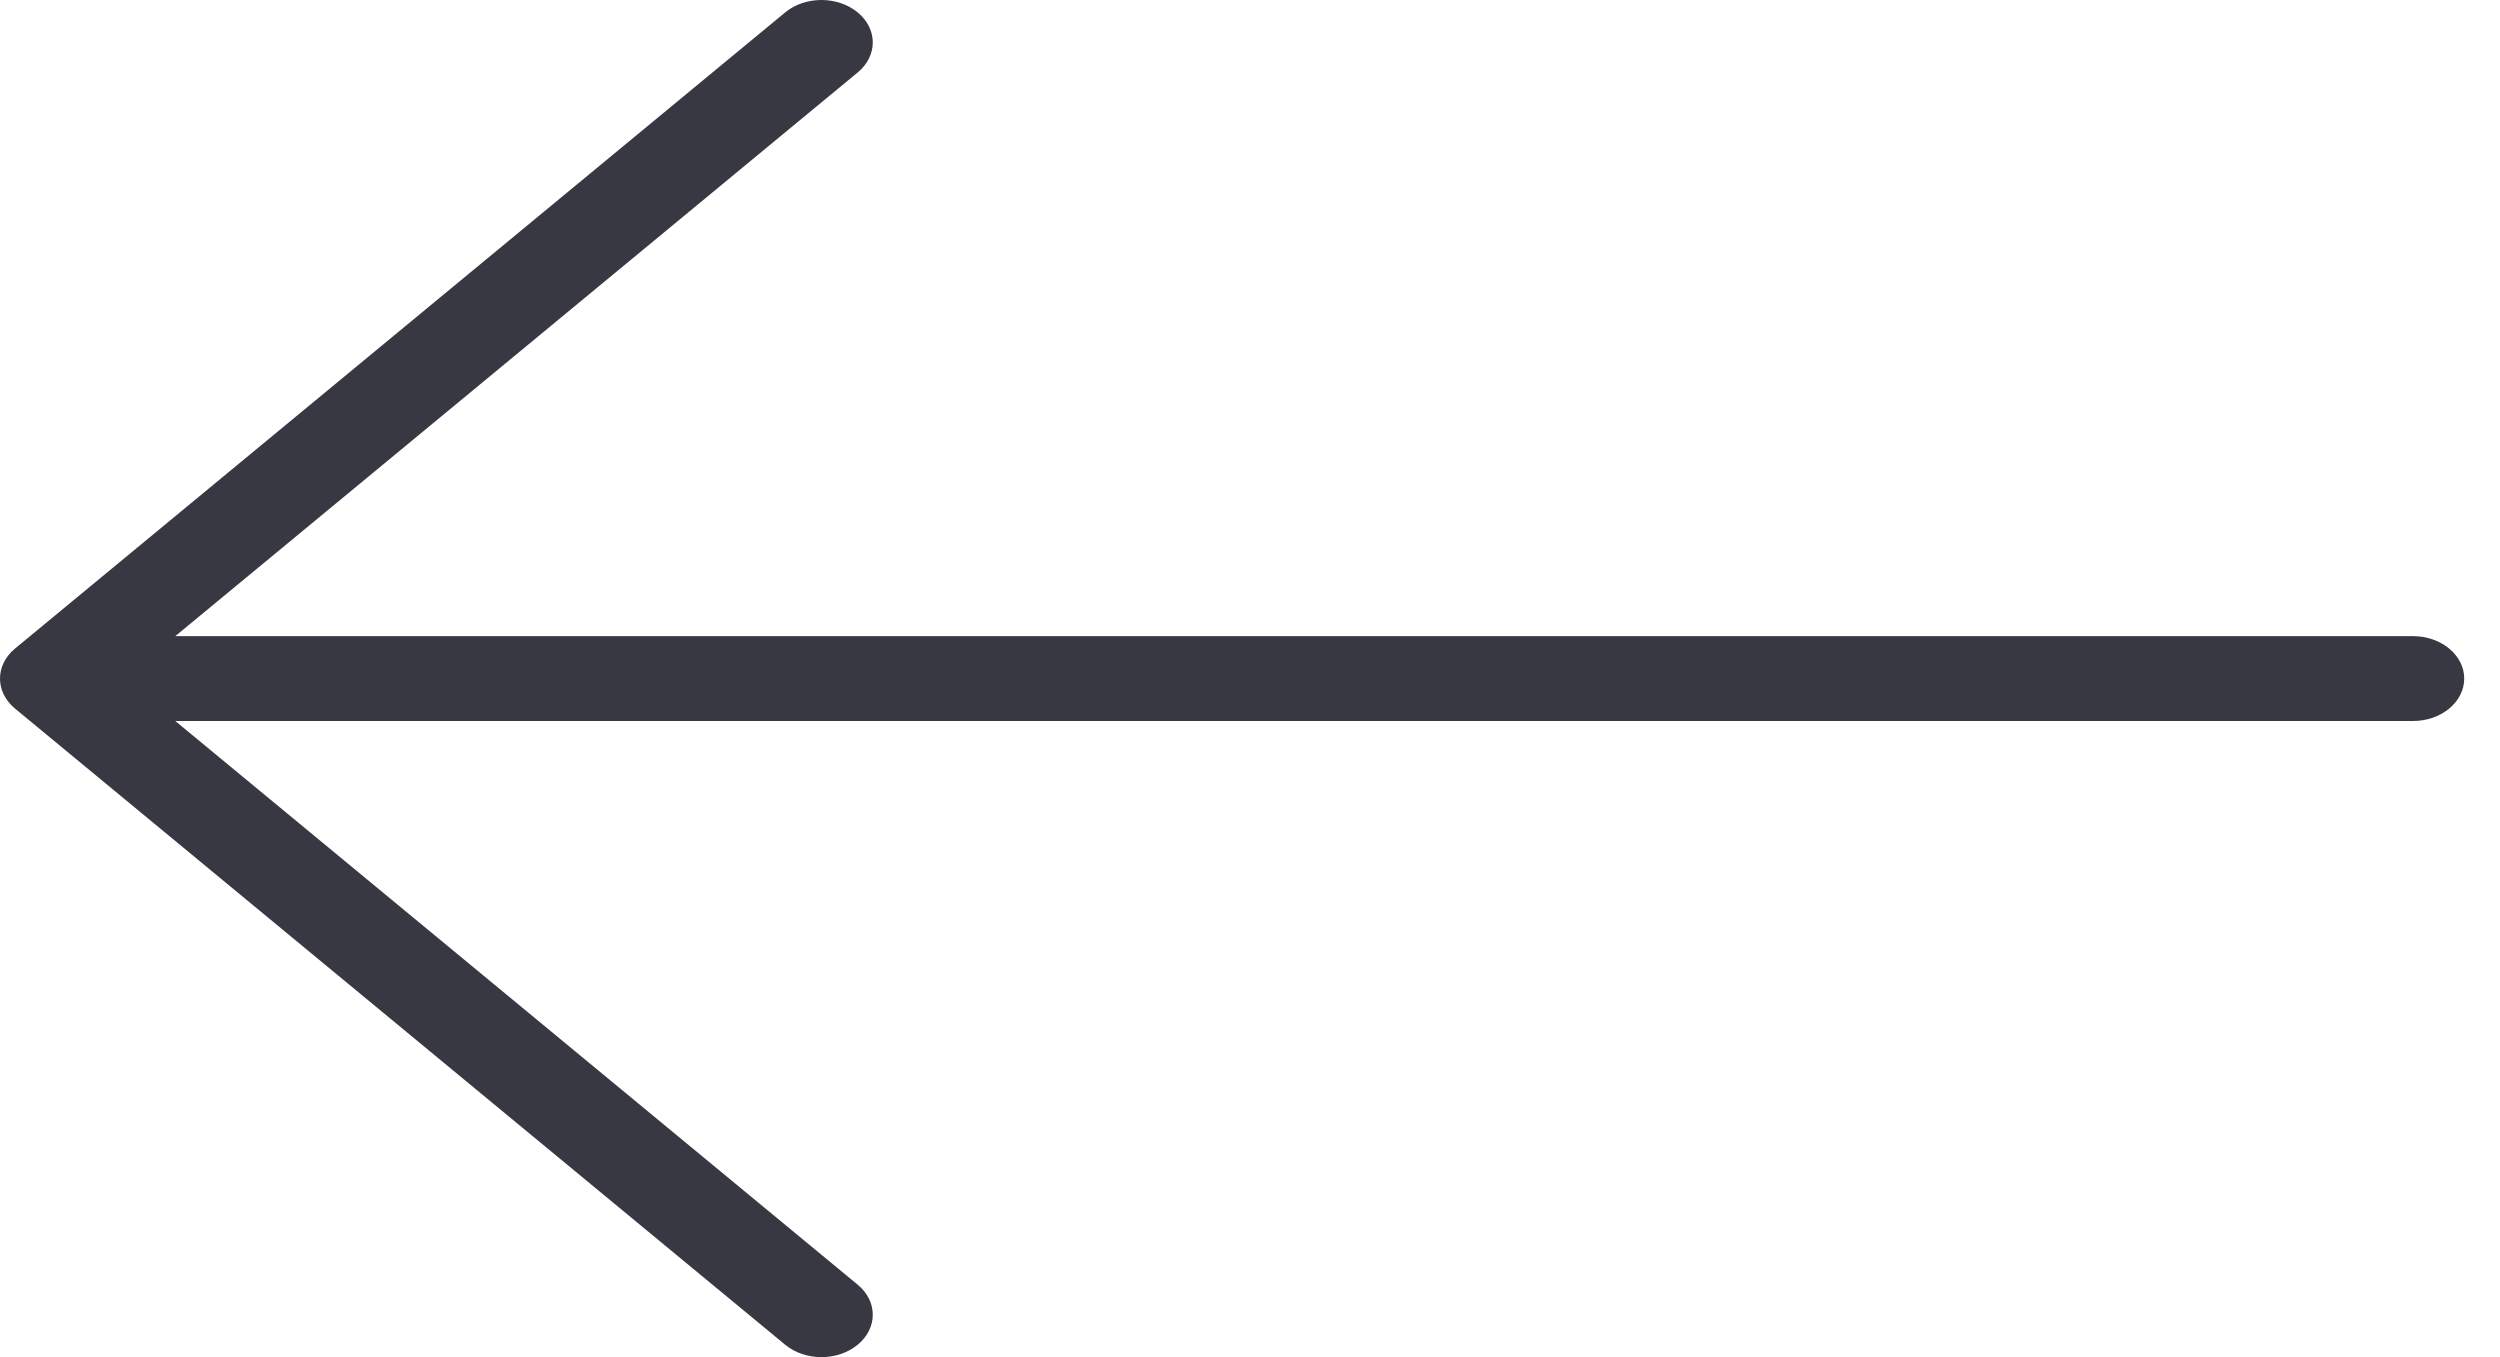 <svg width="35" height="19" viewBox="0 0 35 19" fill="none" xmlns="http://www.w3.org/2000/svg">
<path d="M0.21 9.92L10.992 18.826C11.272 19.058 11.727 19.058 12.008 18.826C12.289 18.594 12.289 18.218 12.008 17.986L2.454 10.094L33.781 10.094C34.178 10.094 34.499 9.828 34.499 9.5C34.499 9.172 34.178 8.906 33.781 8.906L2.454 8.906L12.008 1.014C12.289 0.782 12.289 0.406 12.008 0.174C11.867 0.058 11.684 0 11.5 0C11.316 0 11.132 0.058 10.992 0.174L0.21 9.08C-0.07 9.312 -0.07 9.688 0.21 9.92Z" fill="#373842"/>
</svg>
